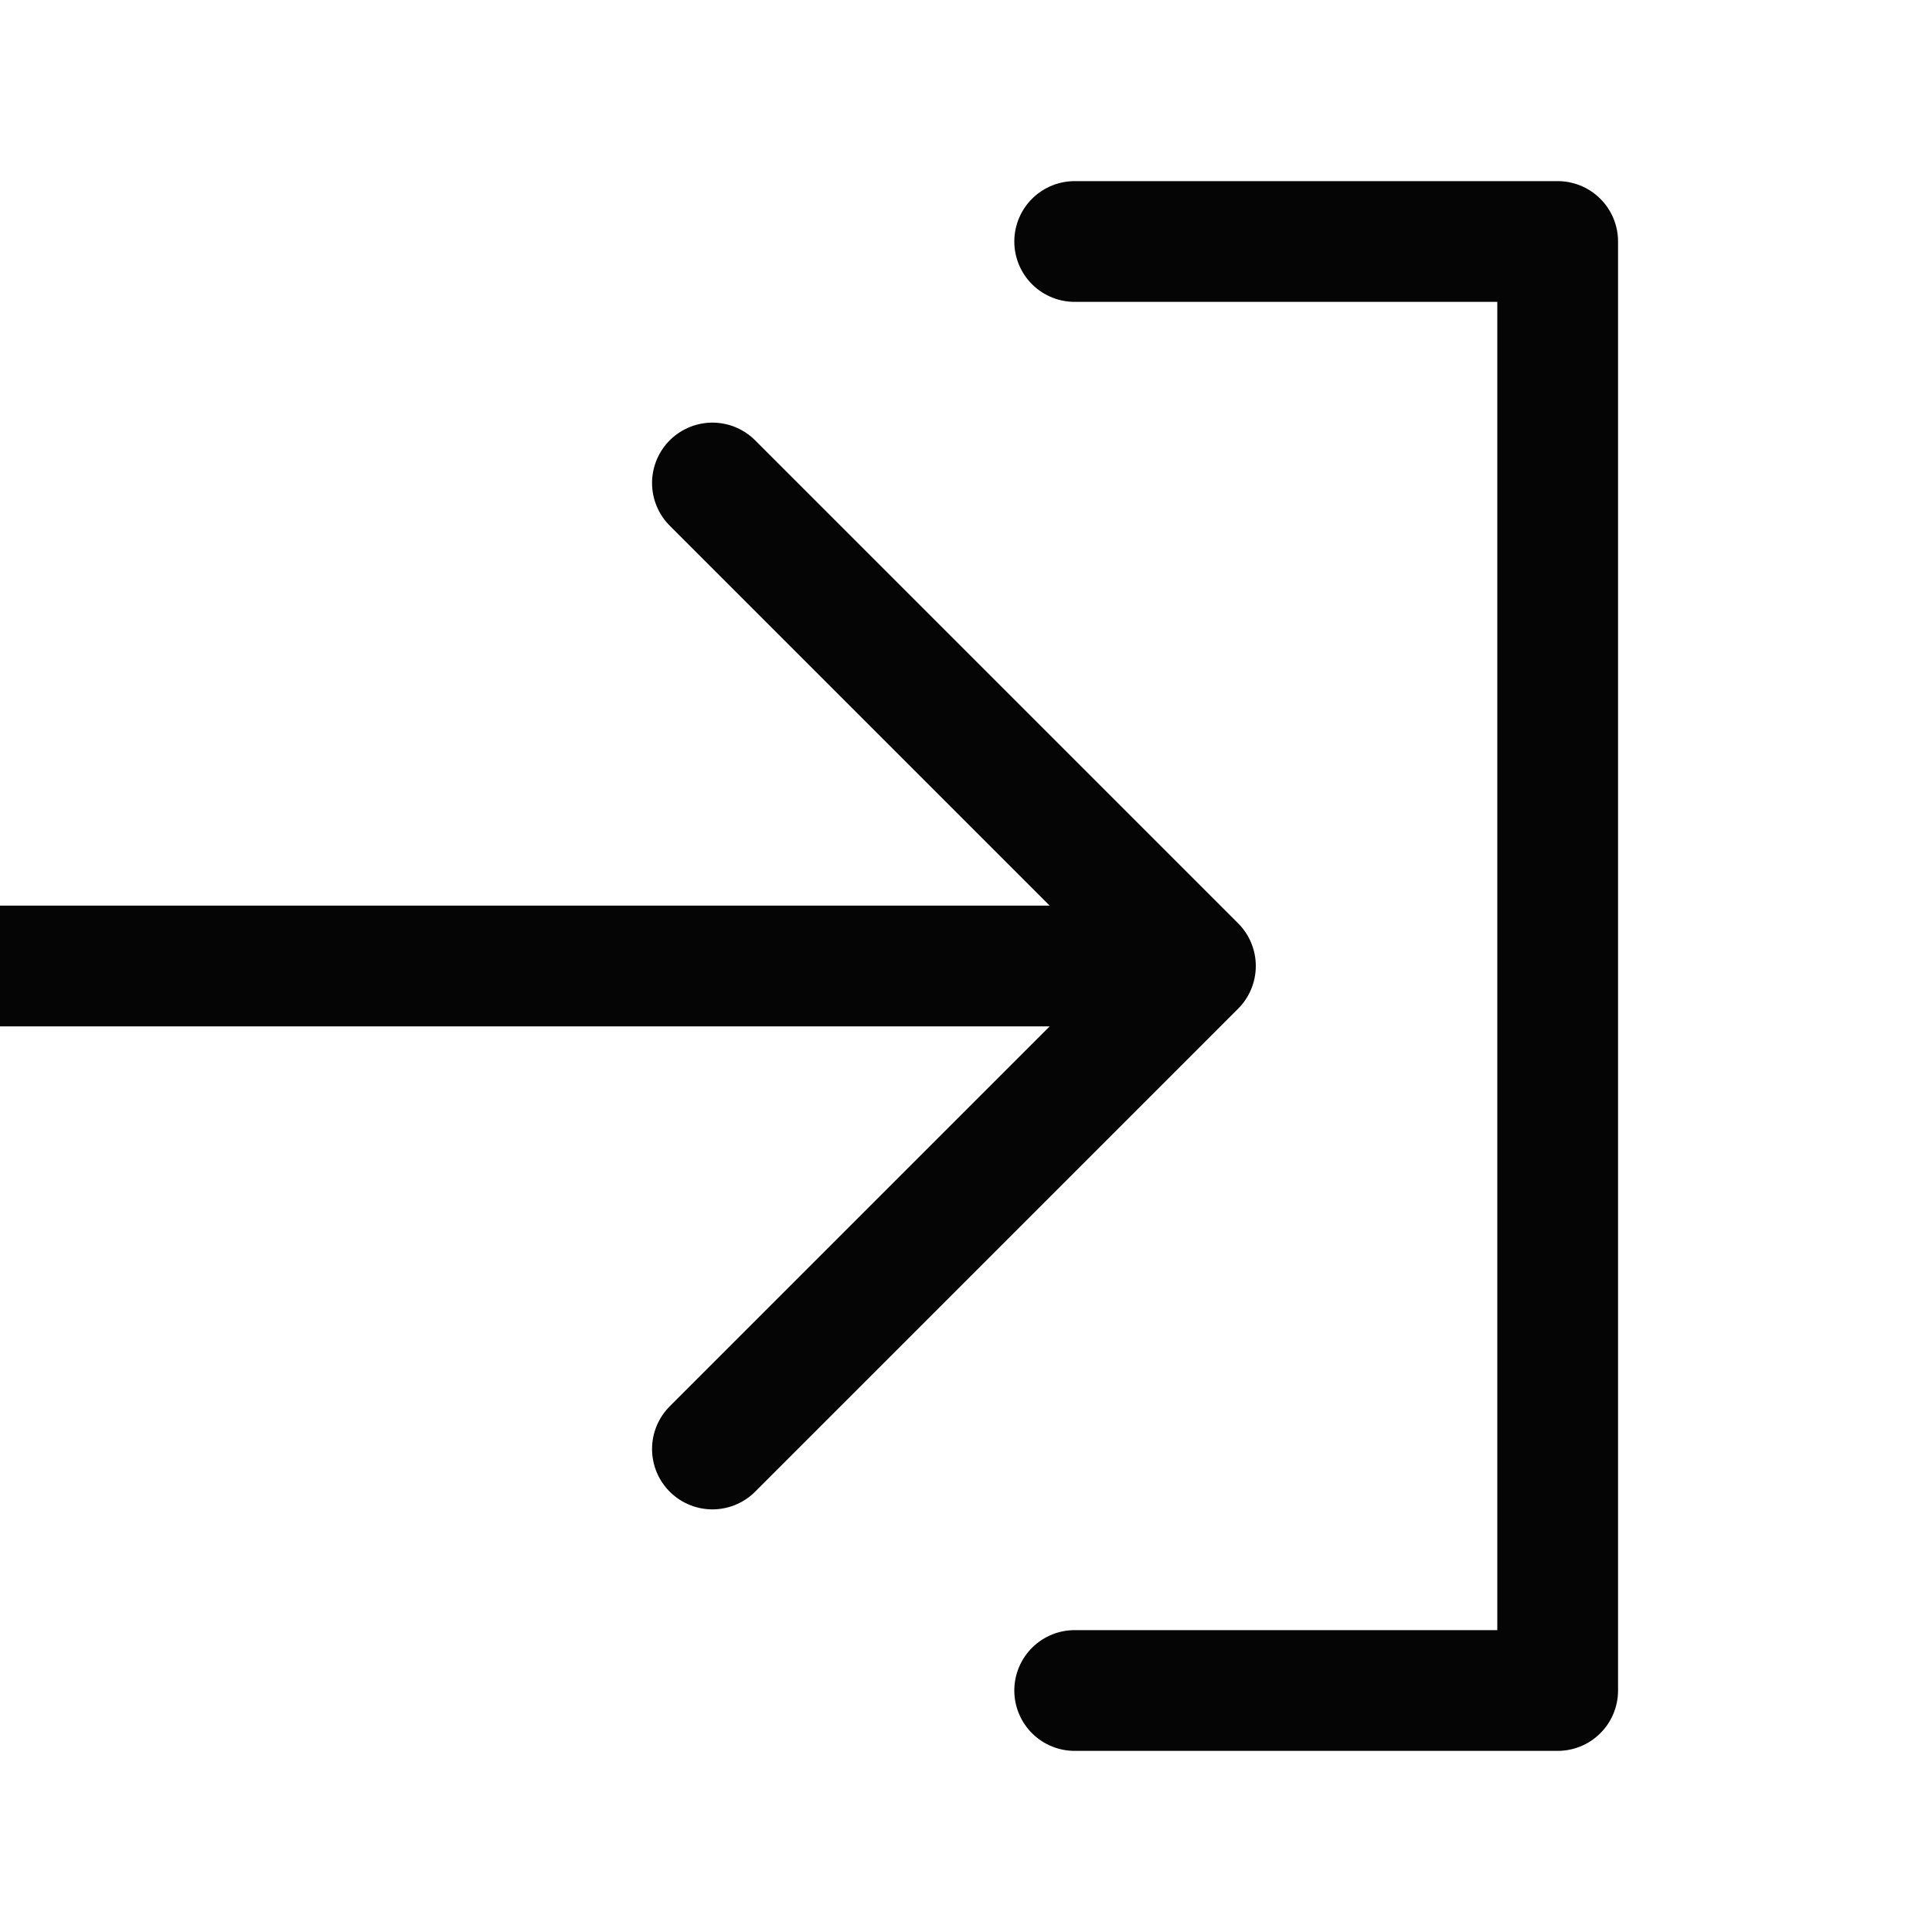 <svg width="20" height="20" viewBox="0 0 20 20" fill="none" xmlns="http://www.w3.org/2000/svg">
<g clip-path="url(#clip0)">
<path d="M-0.125 10H12.375M12.375 10L7.375 5M12.375 10L7.375 15M11.125 2.5H16.125V17.5H11.125" stroke="#050505" stroke-width="1.25" stroke-linecap="round" stroke-linejoin="round"/>
</g>
<defs>
<clipPath id="clip0">
<rect width="20" height="20" fill="white"/>
</clipPath>
</defs>
</svg>
